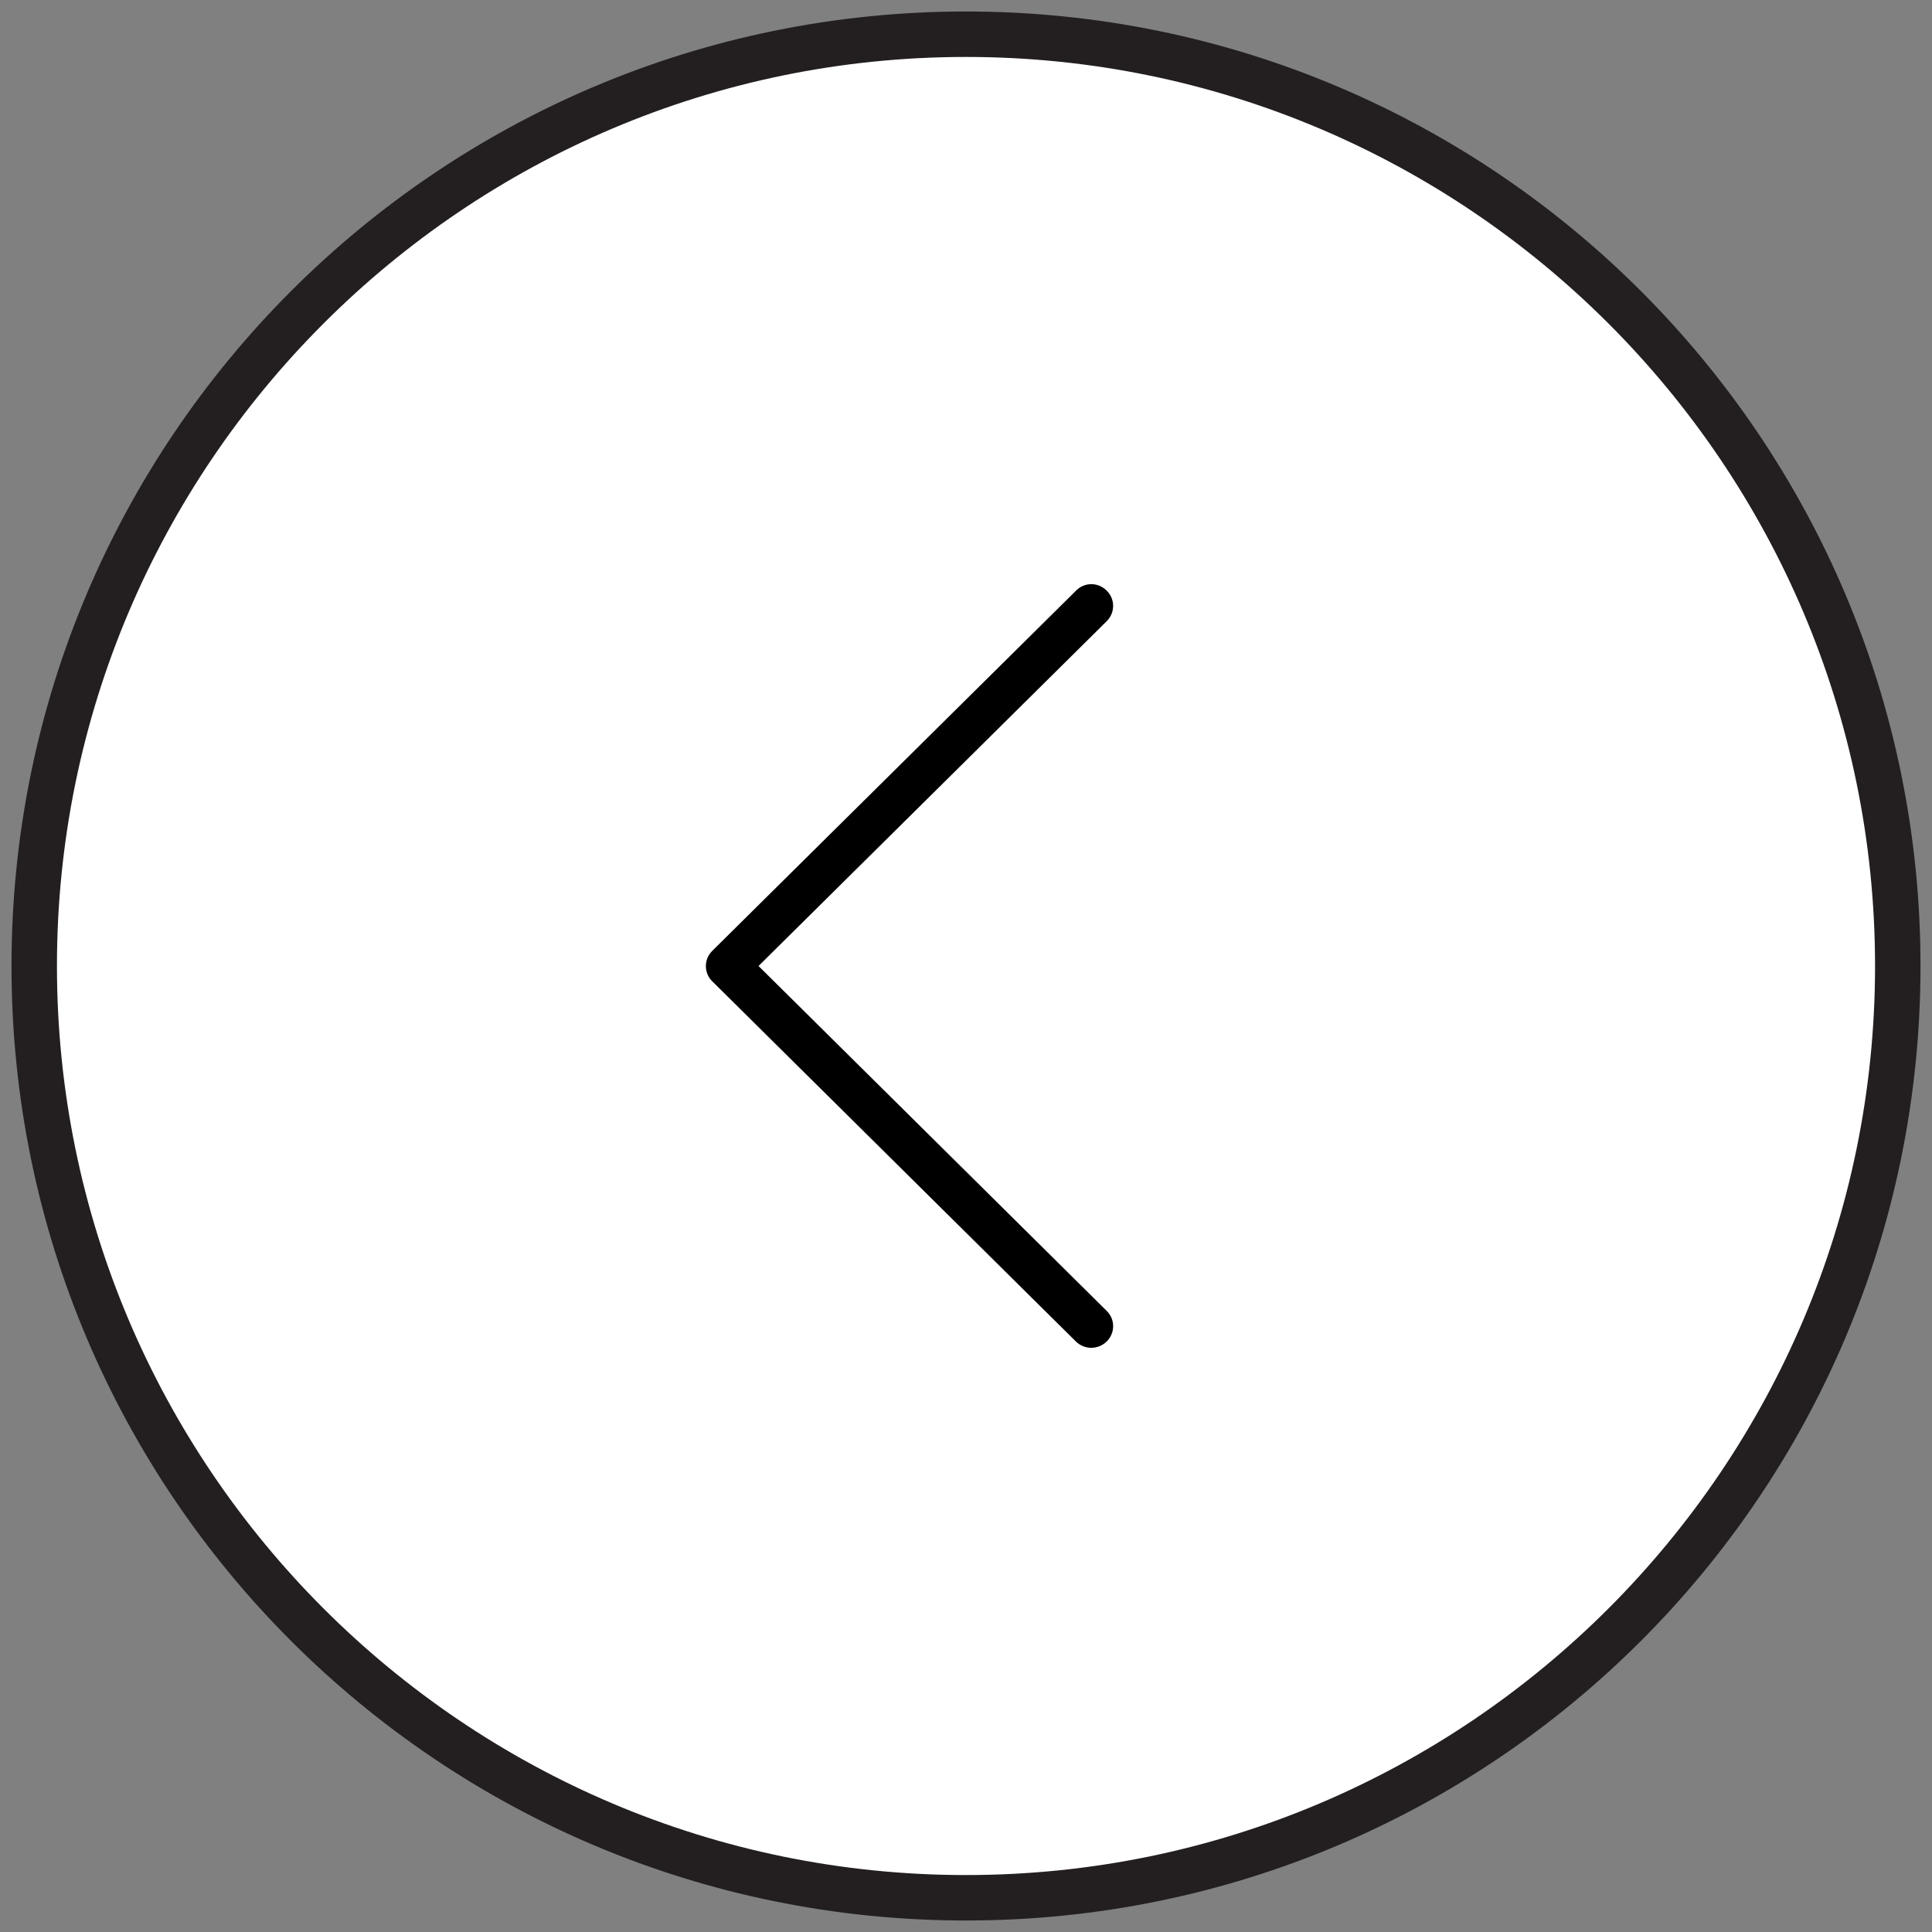 <?xml version="1.0" encoding="utf-8"?>
<!-- Generator: Adobe Illustrator 16.0.0, SVG Export Plug-In . SVG Version: 6.00 Build 0)  -->
<!DOCTYPE svg PUBLIC "-//W3C//DTD SVG 1.1 Tiny//EN" "http://www.w3.org/Graphics/SVG/1.1/DTD/svg11-tiny.dtd">
<svg version="1.1" baseProfile="tiny" id="Layer_1" xmlns="http://www.w3.org/2000/svg" xmlns:xlink="http://www.w3.org/1999/xlink"
	 x="0px" y="0px" width="42px" height="42px" viewBox="0 0 42 42" overflow="scroll" xml:space="preserve">
<rect x="0" y="0" width="42" height="42" fill="#808080" stroke="none"/>
<g>
	<path fill="#FFFFFF" d="M21,0.744C32.17,0.744,41.256,9.83,41.256,21S32.17,41.256,21,41.256S0.744,32.17,0.744,21
		S9.83,0.744,21,0.744z"/>
	<path fill="#231F20" d="M21,40.762C10.104,40.762,1.238,31.896,1.238,21S10.104,1.238,21,1.238S40.762,10.104,40.762,21
		S31.896,40.762,21,40.762 M21,41.75c11.46,0,20.75-9.29,20.75-20.75S32.46,0.25,21,0.25S0.25,9.54,0.25,21S9.54,41.75,21,41.75
		L21,41.75z"/>
</g>
<path d="M15.482,21.331l7.906,7.831c0.186,0.184,0.484,0.184,0.671,0c0.187-0.186,0.186-0.48,0-0.664L16.49,21l7.569-7.496
	c0.186-0.185,0.186-0.48,0-0.664c-0.091-0.092-0.215-0.141-0.335-0.141c-0.117,0-0.241,0.047-0.332,0.141l-7.907,7.83
	C15.299,20.852,15.299,21.15,15.482,21.331z"/>
</svg>
